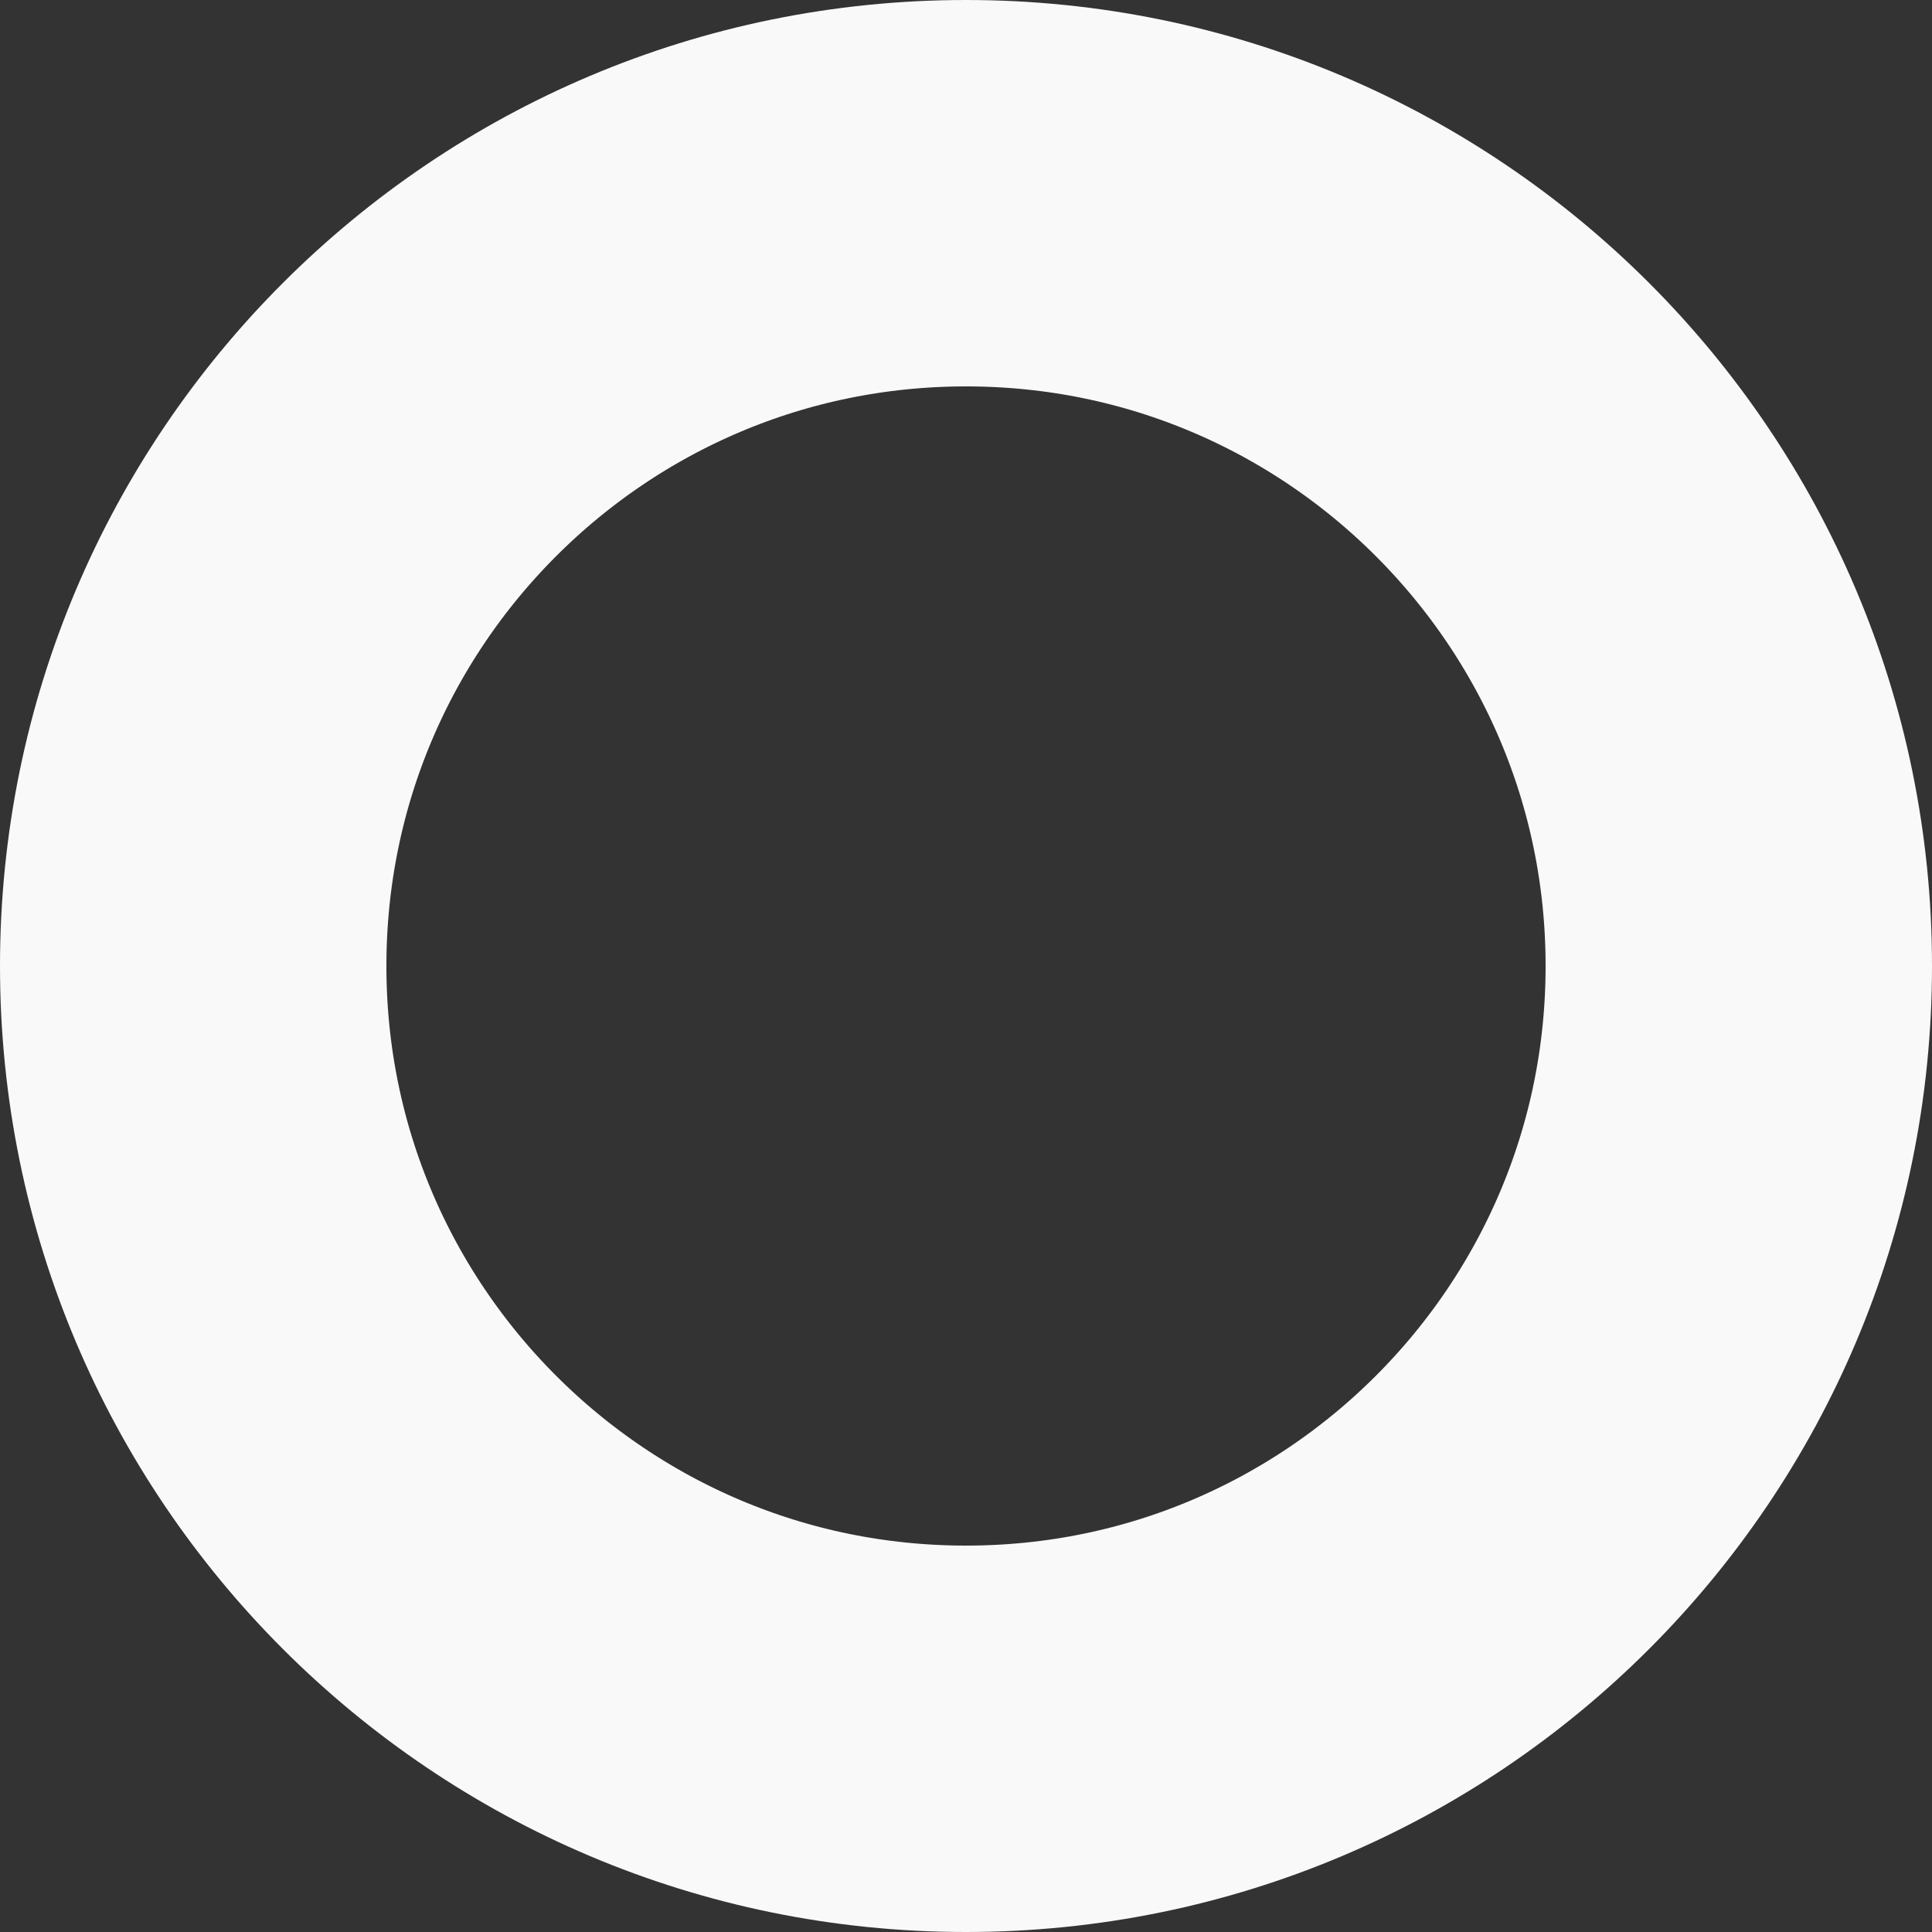 <svg xmlns="http://www.w3.org/2000/svg" width="50" height="50"><rect width="100%" height="100%" fill="#333333" stroke="none"/><defs><clipPath id="a"><path fill="#fff" d="M25 0c13.807 0 25 11.192 25 25 0 13.806-11.193 25-25 25S0 38.806 0 25C0 11.191 11.193 0 25 0z"/></clipPath></defs><path fill="none" stroke="#f9f9f9" stroke-miterlimit="20" stroke-width="20" d="M25 0c13.807 0 25 11.192 25 25 0 13.806-11.193 25-25 25S0 38.806 0 25C0 11.191 11.193 0 25 0z" clip-path="url(&quot;#a&quot;)"/></svg>